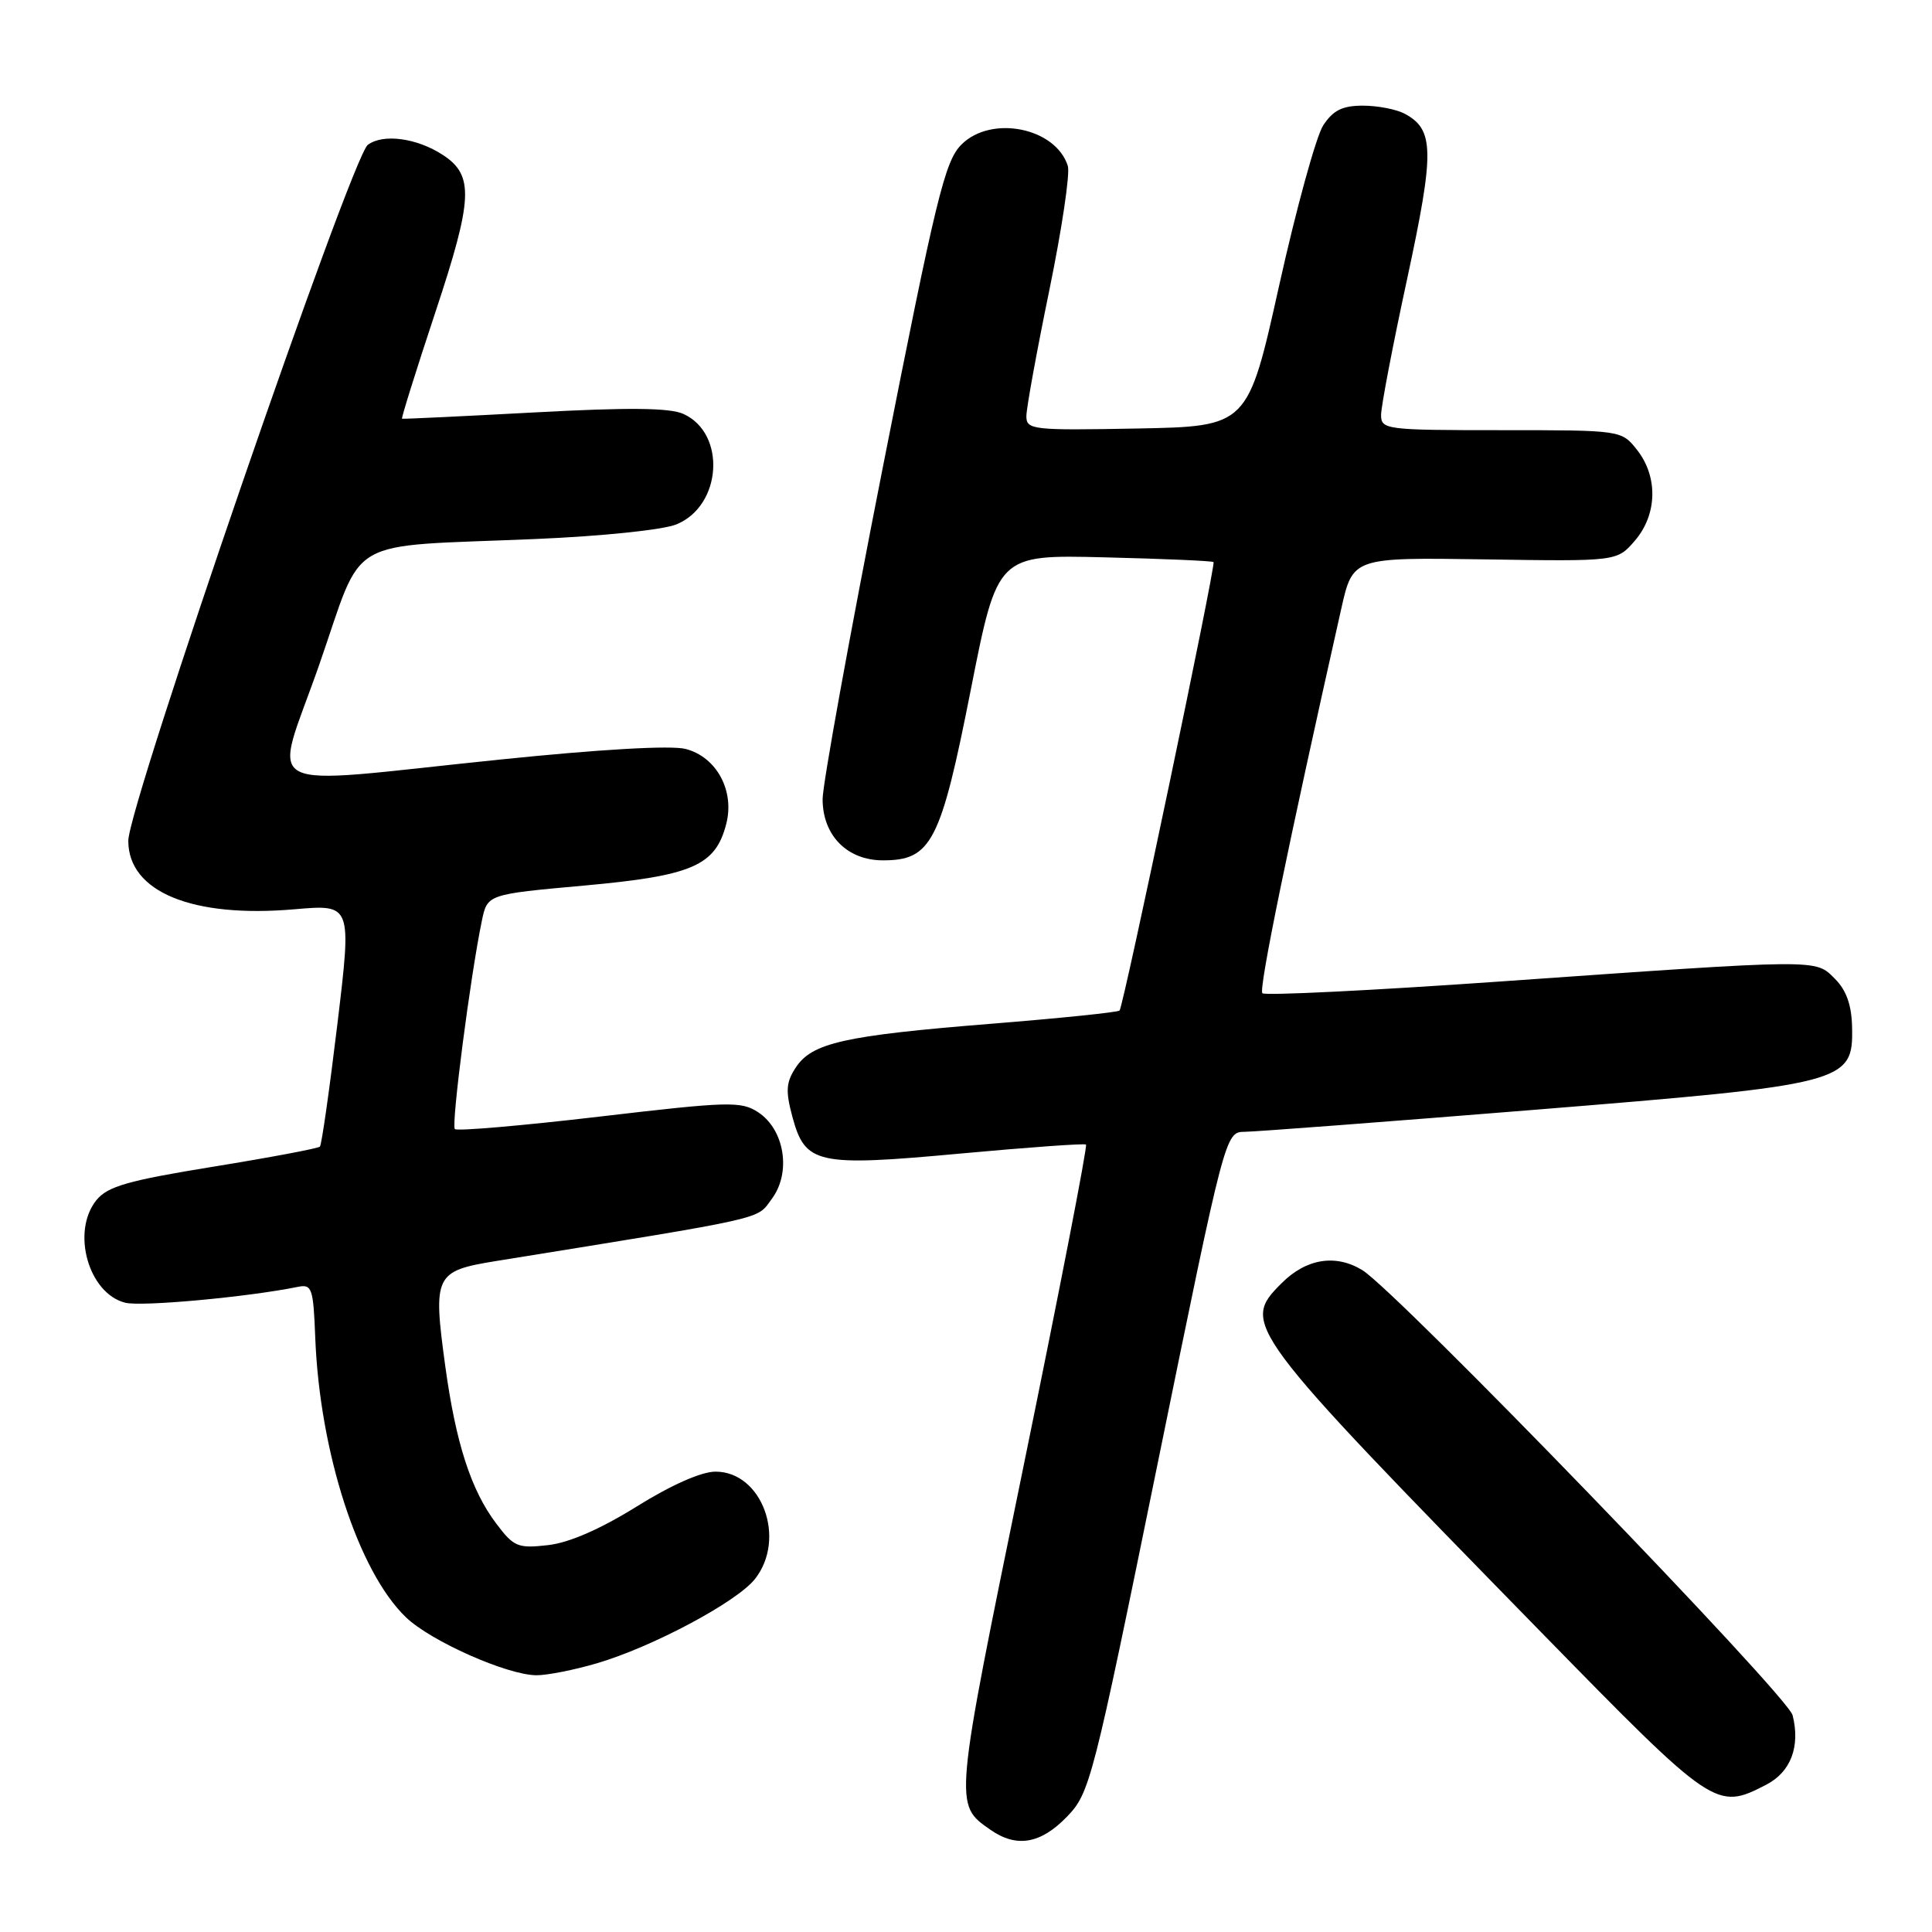 <?xml version="1.0" encoding="UTF-8" standalone="no"?>
<!DOCTYPE svg PUBLIC "-//W3C//DTD SVG 1.1//EN" "http://www.w3.org/Graphics/SVG/1.1/DTD/svg11.dtd" >
<svg xmlns="http://www.w3.org/2000/svg" xmlns:xlink="http://www.w3.org/1999/xlink" version="1.1" viewBox="0 0 256 256">
 <g >
 <path fill="currentColor"
d=" M 141.35 240.75 C 144.41 237.59 144.76 236.25 153.43 193.75 C 162.36 150.00 162.36 150.00 164.93 149.97 C 166.34 149.96 183.59 148.65 203.26 147.06 C 244.66 143.71 245.57 143.48 245.41 136.11 C 245.35 133.17 244.65 131.20 243.13 129.69 C 240.50 127.06 241.50 127.05 198.69 130.06 C 181.75 131.25 167.61 131.94 167.27 131.61 C 166.76 131.09 170.65 112.10 177.72 80.68 C 179.25 73.86 179.25 73.86 196.76 74.12 C 214.27 74.39 214.27 74.39 216.63 71.64 C 219.60 68.19 219.72 63.19 216.93 59.63 C 214.85 57.00 214.85 57.00 198.93 57.00 C 183.61 57.00 183.00 56.92 183.00 54.98 C 183.00 53.87 184.55 45.74 186.46 36.93 C 190.10 20.00 190.06 17.17 186.11 15.06 C 185.02 14.48 182.54 14.00 180.59 14.00 C 177.88 14.00 176.65 14.61 175.34 16.60 C 174.40 18.04 171.77 27.60 169.49 37.85 C 165.34 56.50 165.34 56.50 150.67 56.78 C 136.82 57.04 136.00 56.95 136.00 55.15 C 136.00 54.10 137.36 46.62 139.03 38.51 C 140.70 30.40 141.81 22.96 141.49 21.98 C 139.88 16.91 131.34 15.20 127.39 19.16 C 125.20 21.35 124.04 26.11 116.96 62.01 C 112.58 84.22 109.00 103.96 109.00 105.88 C 109.00 110.70 112.25 114.00 117.00 114.00 C 123.42 114.00 124.65 111.60 128.64 91.37 C 132.17 73.50 132.17 73.50 146.34 73.85 C 154.13 74.04 160.64 74.32 160.80 74.48 C 161.14 74.80 148.89 133.24 148.35 133.90 C 148.17 134.13 140.48 134.92 131.26 135.66 C 111.87 137.22 107.58 138.18 105.44 141.46 C 104.15 143.41 104.08 144.57 104.99 147.96 C 106.69 154.27 108.22 154.61 127.28 152.85 C 136.20 152.03 143.68 151.49 143.90 151.66 C 144.12 151.83 140.38 171.08 135.59 194.44 C 126.35 239.51 126.39 239.06 131.23 242.45 C 134.68 244.87 137.88 244.33 141.35 240.75 Z  M 234.04 236.48 C 237.29 234.80 238.57 231.42 237.53 227.28 C 236.88 224.66 185.03 171.04 180.50 168.29 C 176.97 166.14 173.07 166.77 169.82 170.03 C 164.41 175.44 164.79 175.95 204.21 216.28 C 227.14 239.73 227.40 239.91 234.04 236.48 Z  M 79.07 220.40 C 86.44 218.24 97.65 212.26 100.04 209.22 C 104.24 203.89 100.97 195.00 94.81 195.00 C 92.93 195.00 88.94 196.77 84.35 199.63 C 79.54 202.62 75.40 204.43 72.60 204.74 C 68.61 205.19 68.08 204.97 65.74 201.86 C 62.41 197.44 60.40 191.23 59.00 181.02 C 57.35 168.94 57.61 168.41 65.75 167.09 C 102.28 161.19 100.19 161.66 102.28 158.84 C 104.87 155.35 103.96 149.68 100.46 147.38 C 98.20 145.90 96.59 145.94 79.41 147.96 C 69.18 149.16 60.57 149.90 60.27 149.61 C 59.77 149.10 62.32 129.35 63.85 122.00 C 64.58 118.50 64.58 118.50 77.43 117.34 C 91.75 116.04 94.80 114.72 96.23 109.18 C 97.37 104.78 94.95 100.30 90.85 99.24 C 88.92 98.74 79.50 99.28 66.12 100.66 C 33.26 104.03 36.20 105.59 42.30 88.08 C 48.35 70.71 45.23 72.52 71.00 71.42 C 79.75 71.05 87.87 70.21 89.64 69.48 C 95.66 67.01 96.26 57.44 90.56 54.85 C 88.76 54.03 83.31 53.97 70.79 54.65 C 61.28 55.16 53.40 55.54 53.27 55.48 C 53.15 55.43 55.13 49.09 57.68 41.40 C 62.68 26.33 62.83 23.24 58.68 20.53 C 55.26 18.29 50.76 17.68 48.74 19.19 C 46.57 20.80 17.00 106.72 17.00 111.41 C 17.00 118.18 25.48 121.67 39.06 120.48 C 46.61 119.83 46.61 119.83 44.71 135.66 C 43.66 144.37 42.62 151.69 42.39 151.93 C 42.16 152.17 35.80 153.37 28.27 154.59 C 16.94 156.43 14.26 157.20 12.78 159.02 C 9.41 163.19 11.71 171.39 16.60 172.62 C 18.78 173.16 32.82 171.87 39.50 170.51 C 41.33 170.14 41.52 170.71 41.77 177.20 C 42.36 192.45 47.48 208.26 53.80 214.31 C 57.10 217.47 67.17 221.94 71.07 221.98 C 72.48 221.99 76.08 221.28 79.07 220.40 Z "/>
</g>
</svg>
